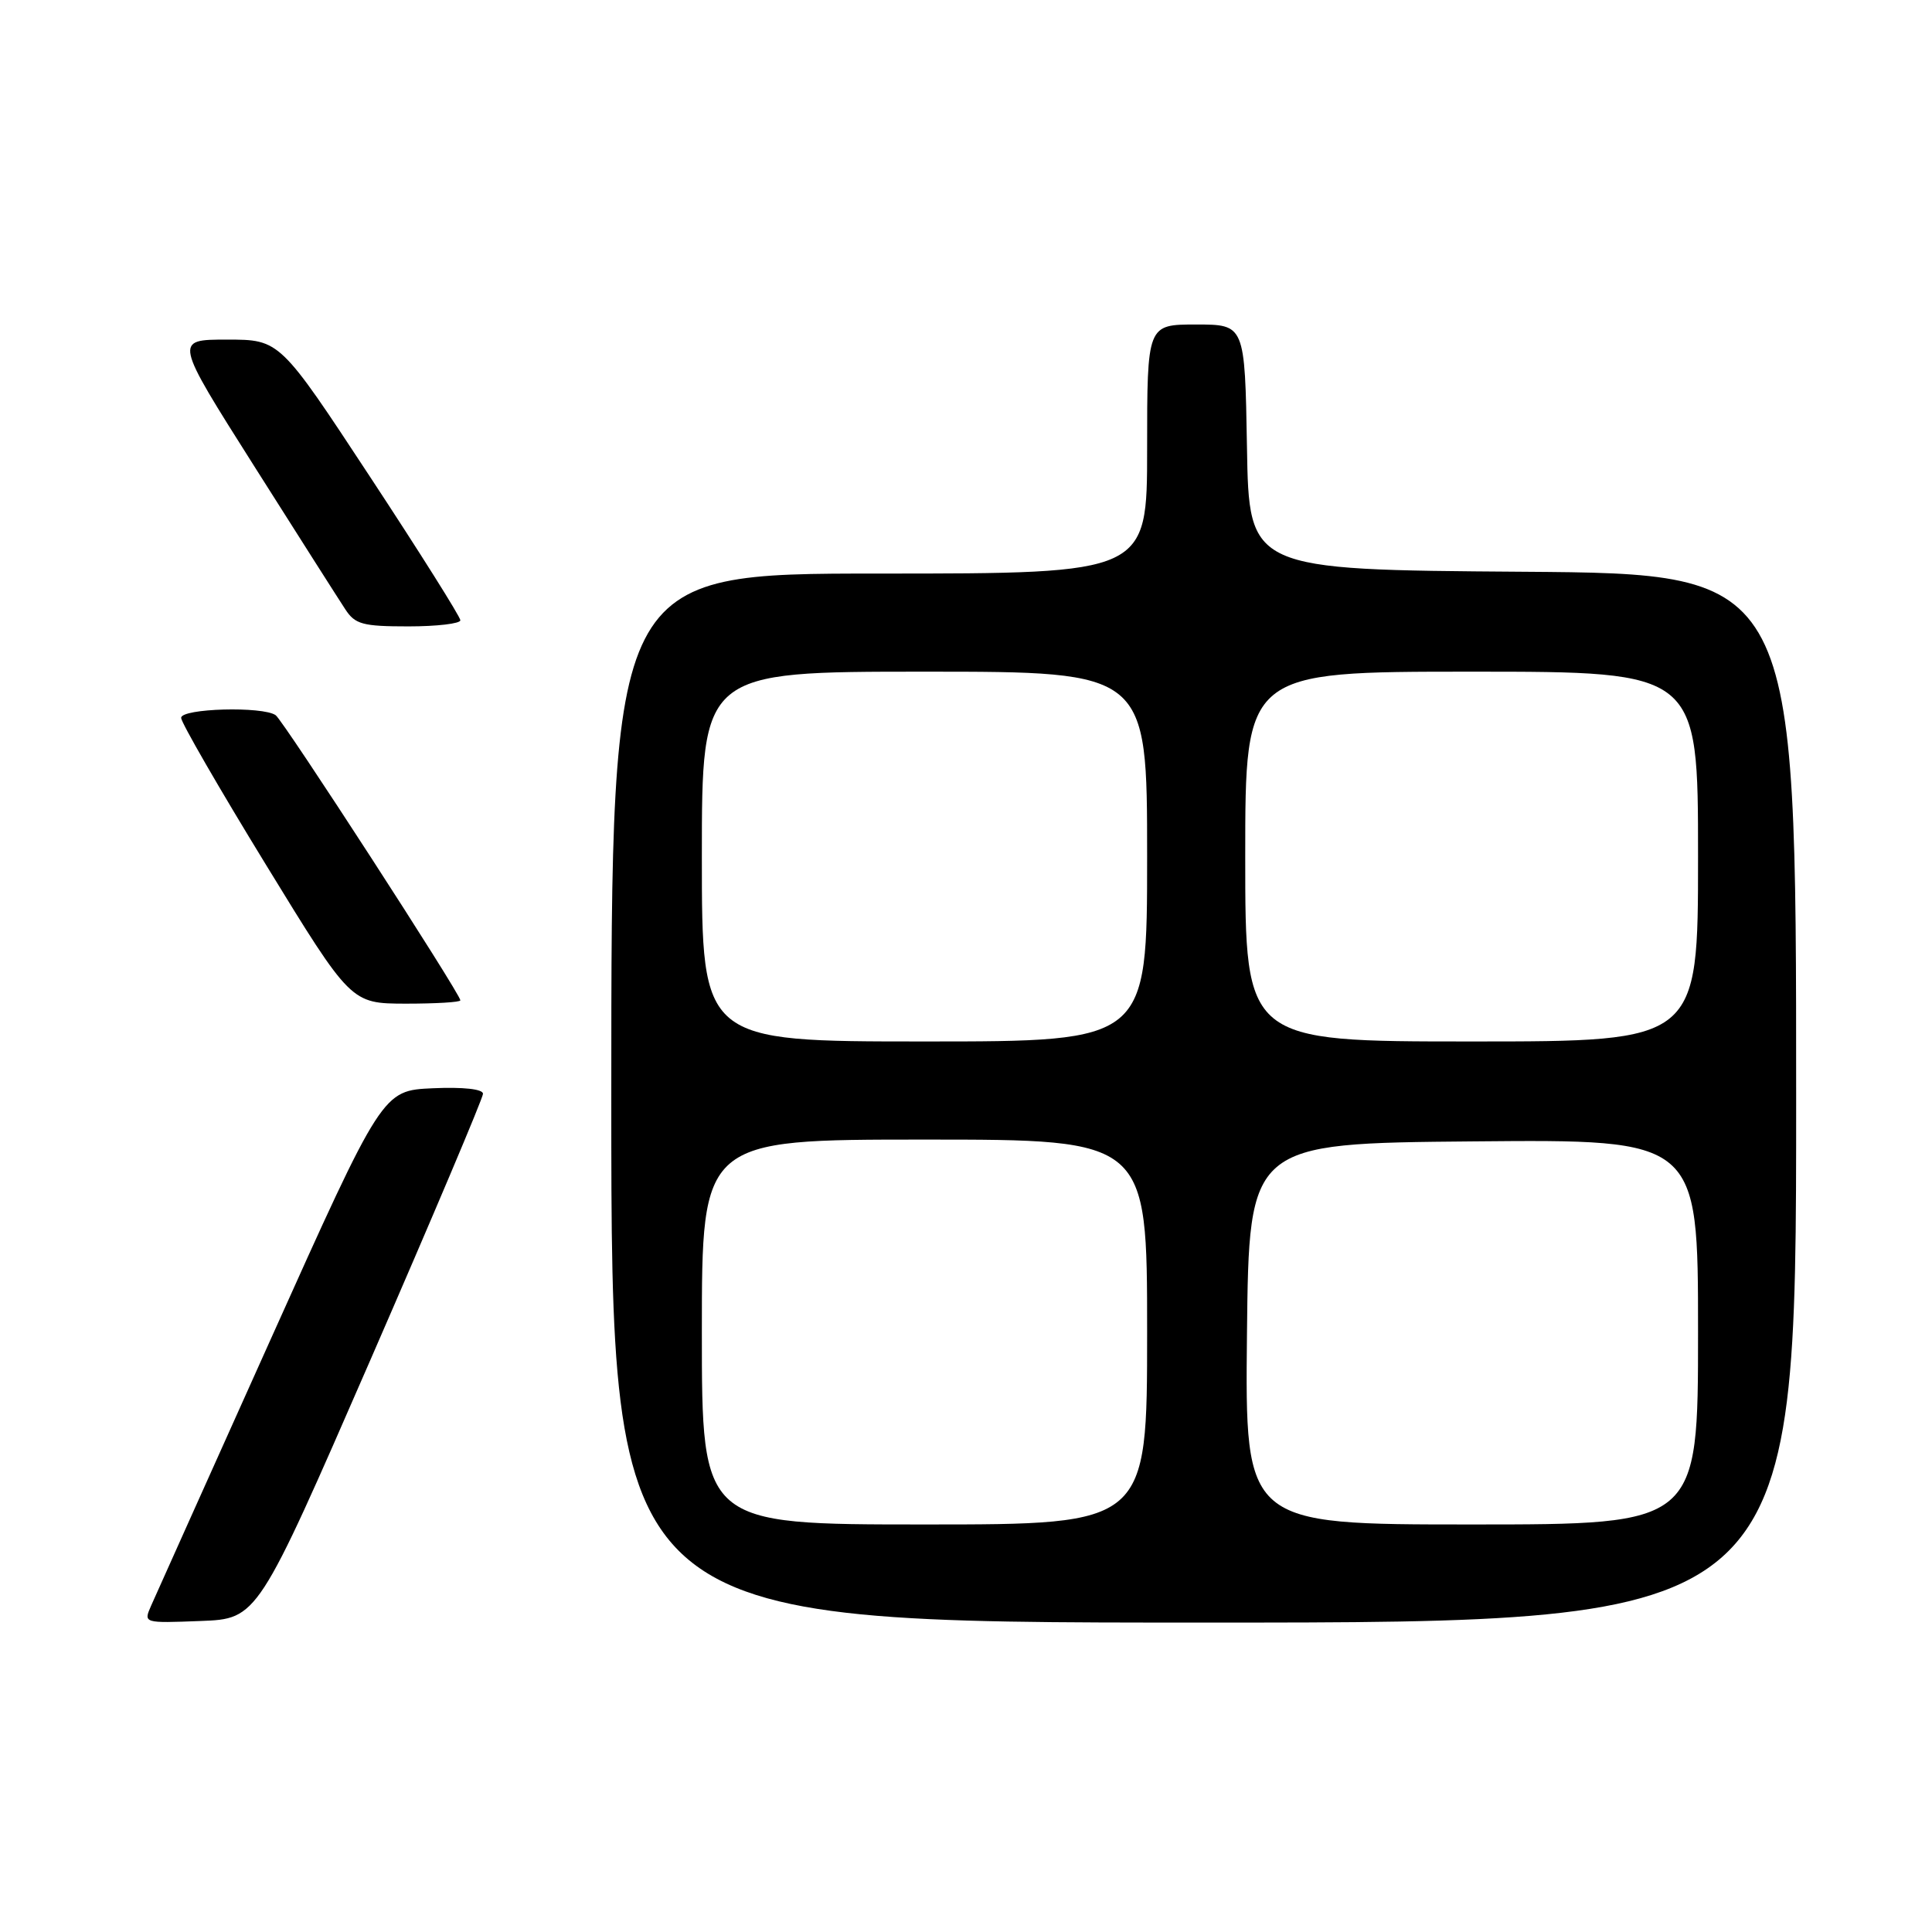 <?xml version="1.0" encoding="UTF-8" standalone="no"?>
<!DOCTYPE svg PUBLIC "-//W3C//DTD SVG 1.1//EN" "http://www.w3.org/Graphics/SVG/1.1/DTD/svg11.dtd" >
<svg xmlns="http://www.w3.org/2000/svg" xmlns:xlink="http://www.w3.org/1999/xlink" version="1.1" viewBox="0 0 256 256">
 <g >
 <path fill="currentColor"
d=" M 49.07 180.22 C 57.28 161.37 64.00 145.49 64.00 144.93 C 64.00 144.31 61.39 144.02 57.34 144.20 C 50.68 144.50 50.68 144.50 35.85 177.50 C 27.69 195.65 20.57 211.53 20.01 212.79 C 19.01 215.08 19.02 215.08 26.57 214.79 C 34.13 214.50 34.13 214.50 49.07 180.22 Z  M 238.00 145.51 C 238.00 76.02 238.00 76.02 201.75 75.76 C 165.50 75.50 165.50 75.50 165.23 59.25 C 164.95 43.00 164.95 43.00 158.48 43.00 C 152.00 43.00 152.00 43.00 152.00 59.50 C 152.00 76.00 152.00 76.00 116.50 76.00 C 81.00 76.00 81.00 76.00 81.00 145.50 C 81.00 215.00 81.00 215.00 159.50 215.00 C 238.00 215.00 238.00 215.00 238.00 145.51 Z  M 61.00 132.55 C 61.00 131.69 37.56 95.50 36.53 94.77 C 34.84 93.56 24.00 93.86 24.00 95.12 C 24.00 95.73 29.06 104.50 35.25 114.60 C 46.50 132.97 46.50 132.97 53.75 132.99 C 57.74 132.99 61.00 132.80 61.00 132.55 Z  M 61.00 82.19 C 61.00 81.74 55.62 73.19 49.04 63.19 C 37.08 45.00 37.08 45.00 30.07 45.00 C 23.07 45.00 23.07 45.00 33.66 61.73 C 39.49 70.94 44.93 79.49 45.75 80.73 C 47.05 82.73 48.06 83.00 54.12 83.00 C 57.90 83.00 61.00 82.63 61.00 82.19 Z  M 93.00 176.50 C 93.00 151.00 93.00 151.00 122.50 151.00 C 152.00 151.00 152.00 151.00 152.00 176.50 C 152.00 202.00 152.00 202.00 122.50 202.00 C 93.00 202.00 93.00 202.00 93.00 176.50 Z  M 165.23 176.75 C 165.50 151.50 165.50 151.50 195.25 151.24 C 225.00 150.97 225.00 150.97 225.00 176.49 C 225.00 202.00 225.00 202.00 194.98 202.00 C 164.97 202.00 164.97 202.00 165.23 176.75 Z  M 93.00 113.50 C 93.00 89.00 93.00 89.00 122.50 89.00 C 152.00 89.00 152.00 89.00 152.00 113.50 C 152.00 138.00 152.00 138.00 122.50 138.00 C 93.00 138.00 93.00 138.00 93.00 113.50 Z  M 165.00 113.50 C 165.00 89.00 165.00 89.00 195.00 89.00 C 225.00 89.00 225.00 89.00 225.00 113.50 C 225.00 138.00 225.00 138.00 195.00 138.00 C 165.00 138.00 165.00 138.00 165.00 113.50 Z "/>
</g>
</svg>
